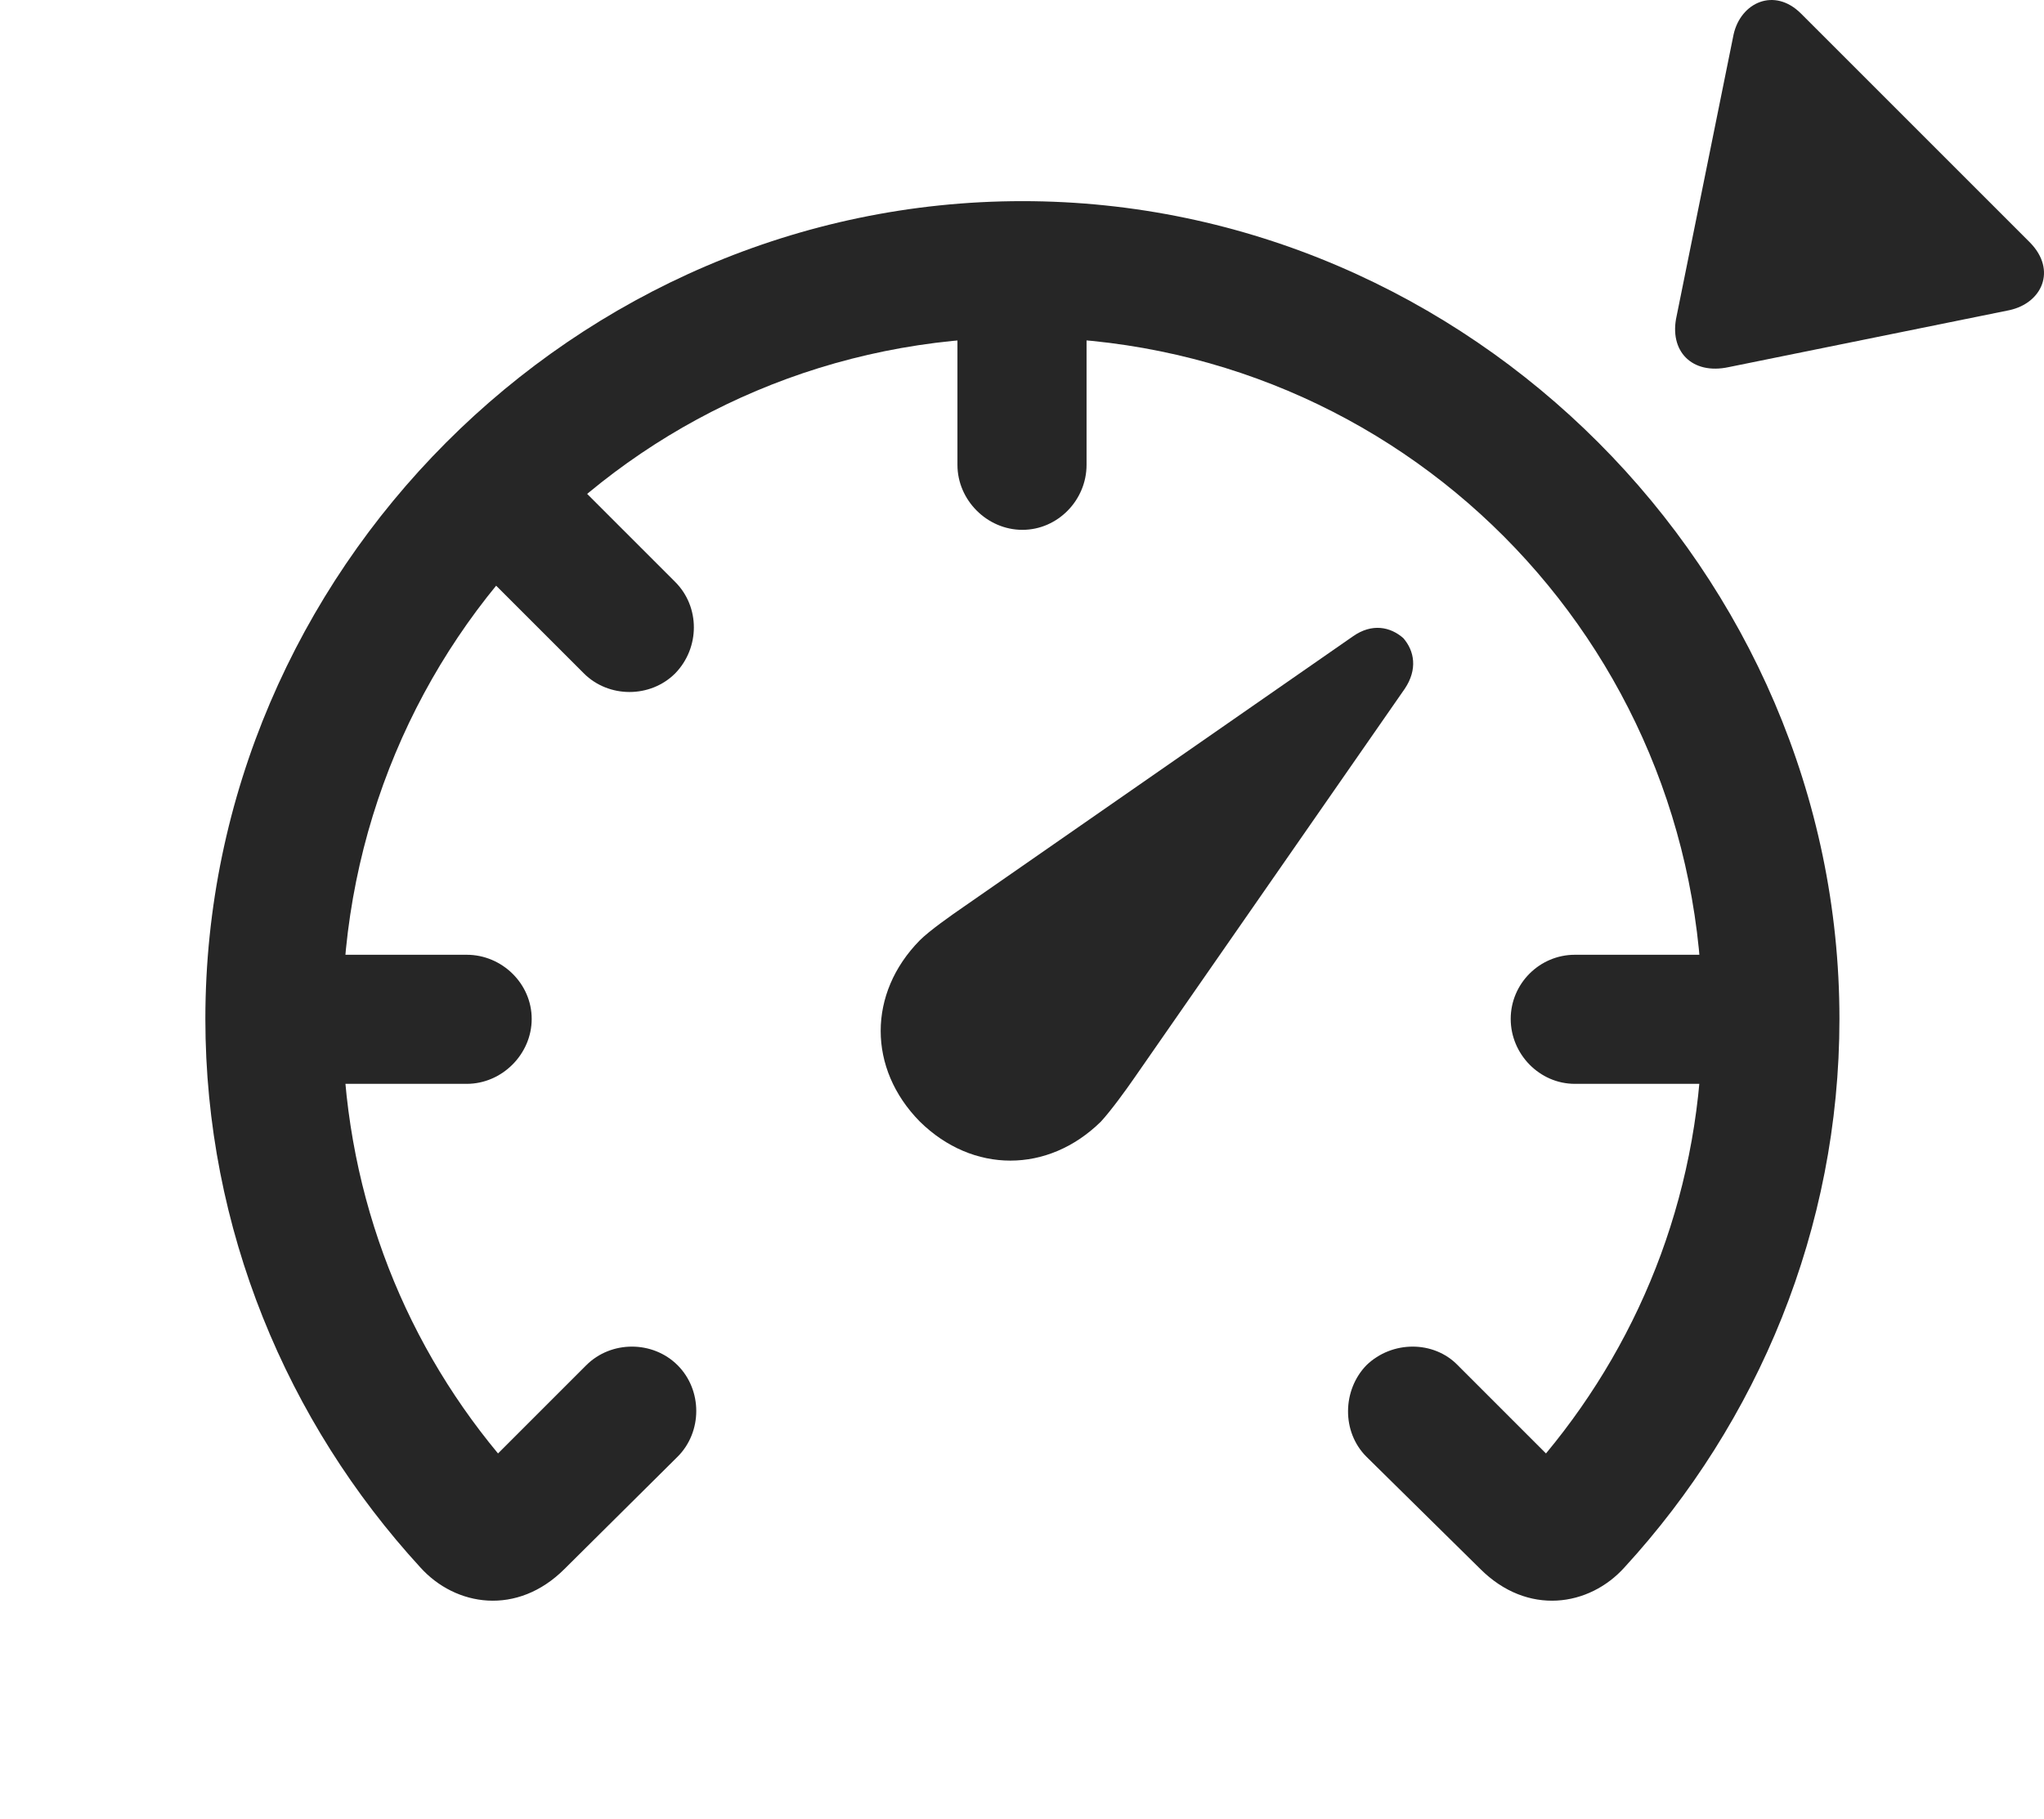 <?xml version="1.0" encoding="UTF-8"?>
<!--Generator: Apple Native CoreSVG 232.5-->
<!DOCTYPE svg
PUBLIC "-//W3C//DTD SVG 1.1//EN"
       "http://www.w3.org/Graphics/SVG/1.1/DTD/svg11.dtd">
<svg version="1.1" xmlns="http://www.w3.org/2000/svg" xmlns:xlink="http://www.w3.org/1999/xlink" width="124.474" height="110.779">
 <g>
  <rect height="110.779" opacity="0" width="124.474" x="0" y="0"/>
  <path d="M112.017 62.054C112.017 34.857 89.459 12.25 62.262 12.25C35.016 12.25 12.506 34.857 12.506 62.054C12.506 74.847 17.486 86.615 25.592 95.453C27.74 97.845 31.5 98.431 34.381 95.55L41.266 88.715C42.779 87.201 42.779 84.662 41.266 83.148C39.752 81.634 37.213 81.634 35.699 83.148L30.328 88.519C24.371 81.341 20.855 72.21 20.855 62.054C20.855 39.056 39.215 20.55 62.262 20.55C85.26 20.55 103.668 39.056 103.668 62.054C103.668 72.21 100.103 81.341 94.146 88.519L88.775 83.148C87.31 81.634 84.771 81.634 83.209 83.148C81.744 84.662 81.695 87.201 83.209 88.715L90.142 95.55C93.023 98.431 96.783 97.845 98.931 95.453C107.037 86.615 112.017 74.847 112.017 62.054ZM95.904 58.148C93.756 58.148 91.998 59.906 91.998 62.054C91.998 64.203 93.756 66.009 95.904 66.009L107.818 66.009L107.818 58.148ZM66.168 28.314L66.168 16.4L58.306 16.4L58.306 28.314C58.306 30.462 60.113 32.269 62.262 32.269C64.41 32.269 66.168 30.462 66.168 28.314ZM41.119 35.443L32.672 26.996L27.105 32.562L35.553 41.009C37.066 42.523 39.605 42.523 41.119 41.009C42.633 39.447 42.633 36.957 41.119 35.443ZM28.424 58.148L16.51 58.148L16.51 66.009L28.424 66.009C30.572 66.009 32.379 64.203 32.379 62.054C32.379 59.906 30.572 58.148 28.424 58.148Z" fill="#000000" fill-opacity="0.85"/>
  <path d="M56.012 68.304C59.234 71.478 63.824 71.478 67.047 68.304C67.633 67.669 68.56 66.4 69.097 65.619L85.553 41.937C86.334 40.765 86.139 39.642 85.455 38.861C84.674 38.177 83.551 37.933 82.379 38.763L58.697 55.218C57.916 55.755 56.597 56.683 56.012 57.269C52.838 60.492 52.838 65.082 56.012 68.304Z" fill="#000000" fill-opacity="0.85"/>
  <path d="M109.674 0.824C108.062-0.787 106.012 0.14 105.572 2.093L102.105 19.232C101.617 21.381 103.033 22.845 105.279 22.357L122.369 18.89C124.371 18.451 125.25 16.449 123.639 14.789Z" fill="#000000" fill-opacity="0.85"/>
 </g>
</svg>

